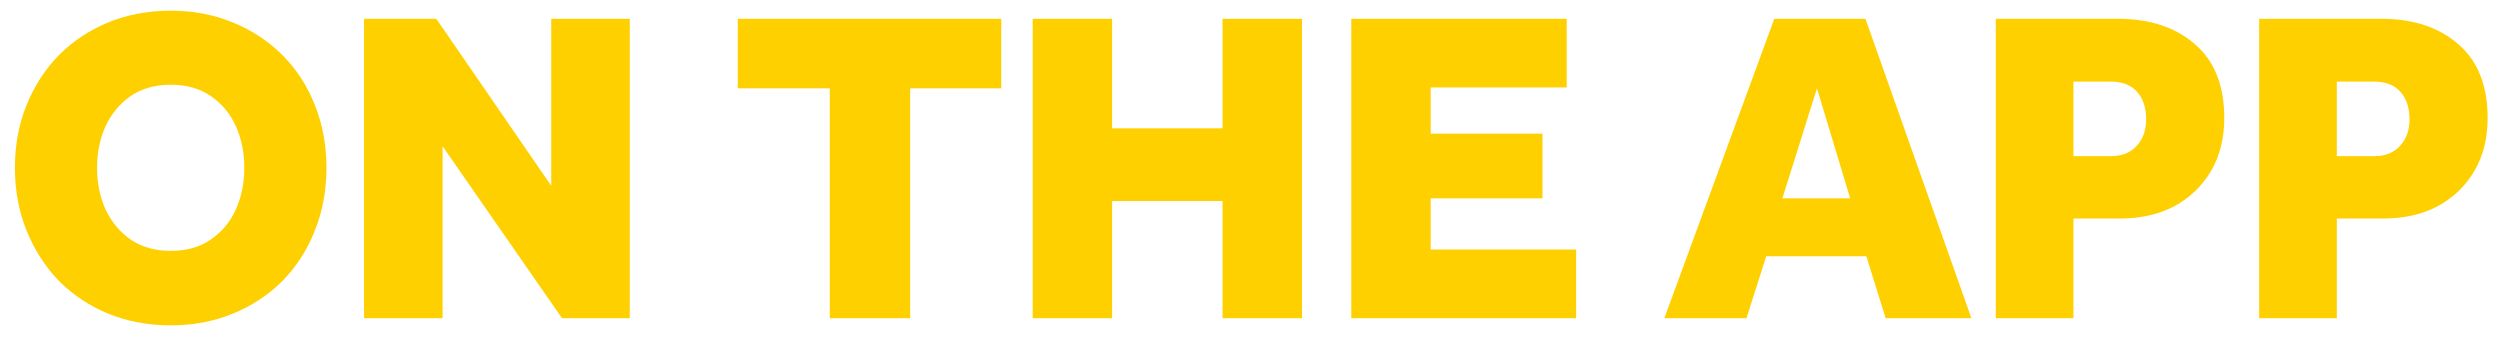 <svg width="156" height="21" viewBox="0 0 156 21" fill="none" xmlns="http://www.w3.org/2000/svg">
<path d="M10.651 20.303C9.251 20.303 7.953 20.06 6.758 19.575C5.581 19.089 4.554 18.407 3.676 17.53C2.817 16.634 2.145 15.588 1.66 14.393C1.174 13.197 0.931 11.89 0.931 10.471C0.931 9.052 1.174 7.745 1.66 6.55C2.145 5.354 2.817 4.318 3.676 3.44C4.554 2.563 5.581 1.881 6.758 1.396C7.953 0.91 9.251 0.667 10.651 0.667C12.052 0.667 13.34 0.91 14.517 1.396C15.712 1.881 16.748 2.563 17.626 3.44C18.503 4.318 19.176 5.354 19.643 6.55C20.128 7.745 20.371 9.052 20.371 10.471C20.371 11.89 20.128 13.197 19.643 14.393C19.176 15.588 18.503 16.634 17.626 17.53C16.748 18.407 15.712 19.089 14.517 19.575C13.34 20.06 12.052 20.303 10.651 20.303ZM10.651 15.653C11.641 15.653 12.472 15.42 13.144 14.953C13.835 14.486 14.358 13.86 14.713 13.076C15.068 12.292 15.245 11.424 15.245 10.471C15.245 9.519 15.068 8.65 14.713 7.866C14.358 7.082 13.835 6.456 13.144 5.989C12.472 5.523 11.641 5.289 10.651 5.289C9.68 5.289 8.849 5.523 8.158 5.989C7.486 6.456 6.963 7.082 6.59 7.866C6.235 8.65 6.057 9.519 6.057 10.471C6.057 11.424 6.235 12.292 6.59 13.076C6.963 13.86 7.486 14.486 8.158 14.953C8.849 15.42 9.68 15.653 10.651 15.653ZM22.716 19.855V1.172H27.226L34.396 11.591V1.172H39.298V19.855H35.069L27.618 9.127V19.855H22.716ZM51.779 19.855V5.513H46.037V1.172H62.479V5.513H56.793V19.855H51.779ZM64.439 19.855V1.172H69.397V8.006H76.287V1.172H81.245V19.855H76.287V12.544H69.397V19.855H64.439ZM84.319 19.855V1.172H97.764V5.457H89.277V8.342H96.251V12.376H89.277V15.569H98.352V19.855H84.319ZM103.855 19.855L110.717 1.172H116.404L123.014 19.855H117.664L116.46 15.989H110.213L108.981 19.855H103.855ZM111.222 12.376H115.451L113.378 5.513L111.222 12.376ZM124.537 19.855V1.172H132.156C134.154 1.172 135.76 1.704 136.974 2.768C138.188 3.814 138.795 5.345 138.795 7.362C138.795 8.632 138.515 9.743 137.955 10.695C137.394 11.629 136.629 12.357 135.658 12.88C134.687 13.384 133.566 13.636 132.296 13.636H129.383V19.855H124.537ZM129.383 9.743H131.736C132.408 9.743 132.941 9.528 133.333 9.099C133.725 8.669 133.921 8.118 133.921 7.446C133.921 6.736 133.734 6.167 133.361 5.737C132.987 5.308 132.436 5.093 131.708 5.093H129.383V9.743ZM140.971 19.855V1.172H148.59C150.588 1.172 152.194 1.704 153.408 2.768C154.621 3.814 155.228 5.345 155.228 7.362C155.228 8.632 154.948 9.743 154.388 10.695C153.828 11.629 153.062 12.357 152.091 12.88C151.12 13.384 150 13.636 148.73 13.636H145.817V19.855H140.971ZM145.817 9.743H148.17C148.842 9.743 149.374 9.528 149.766 9.099C150.158 8.669 150.354 8.118 150.354 7.446C150.354 6.736 150.168 6.167 149.794 5.737C149.421 5.308 148.87 5.093 148.142 5.093H145.817V9.743Z" fill="#FFD000"/>
</svg>
